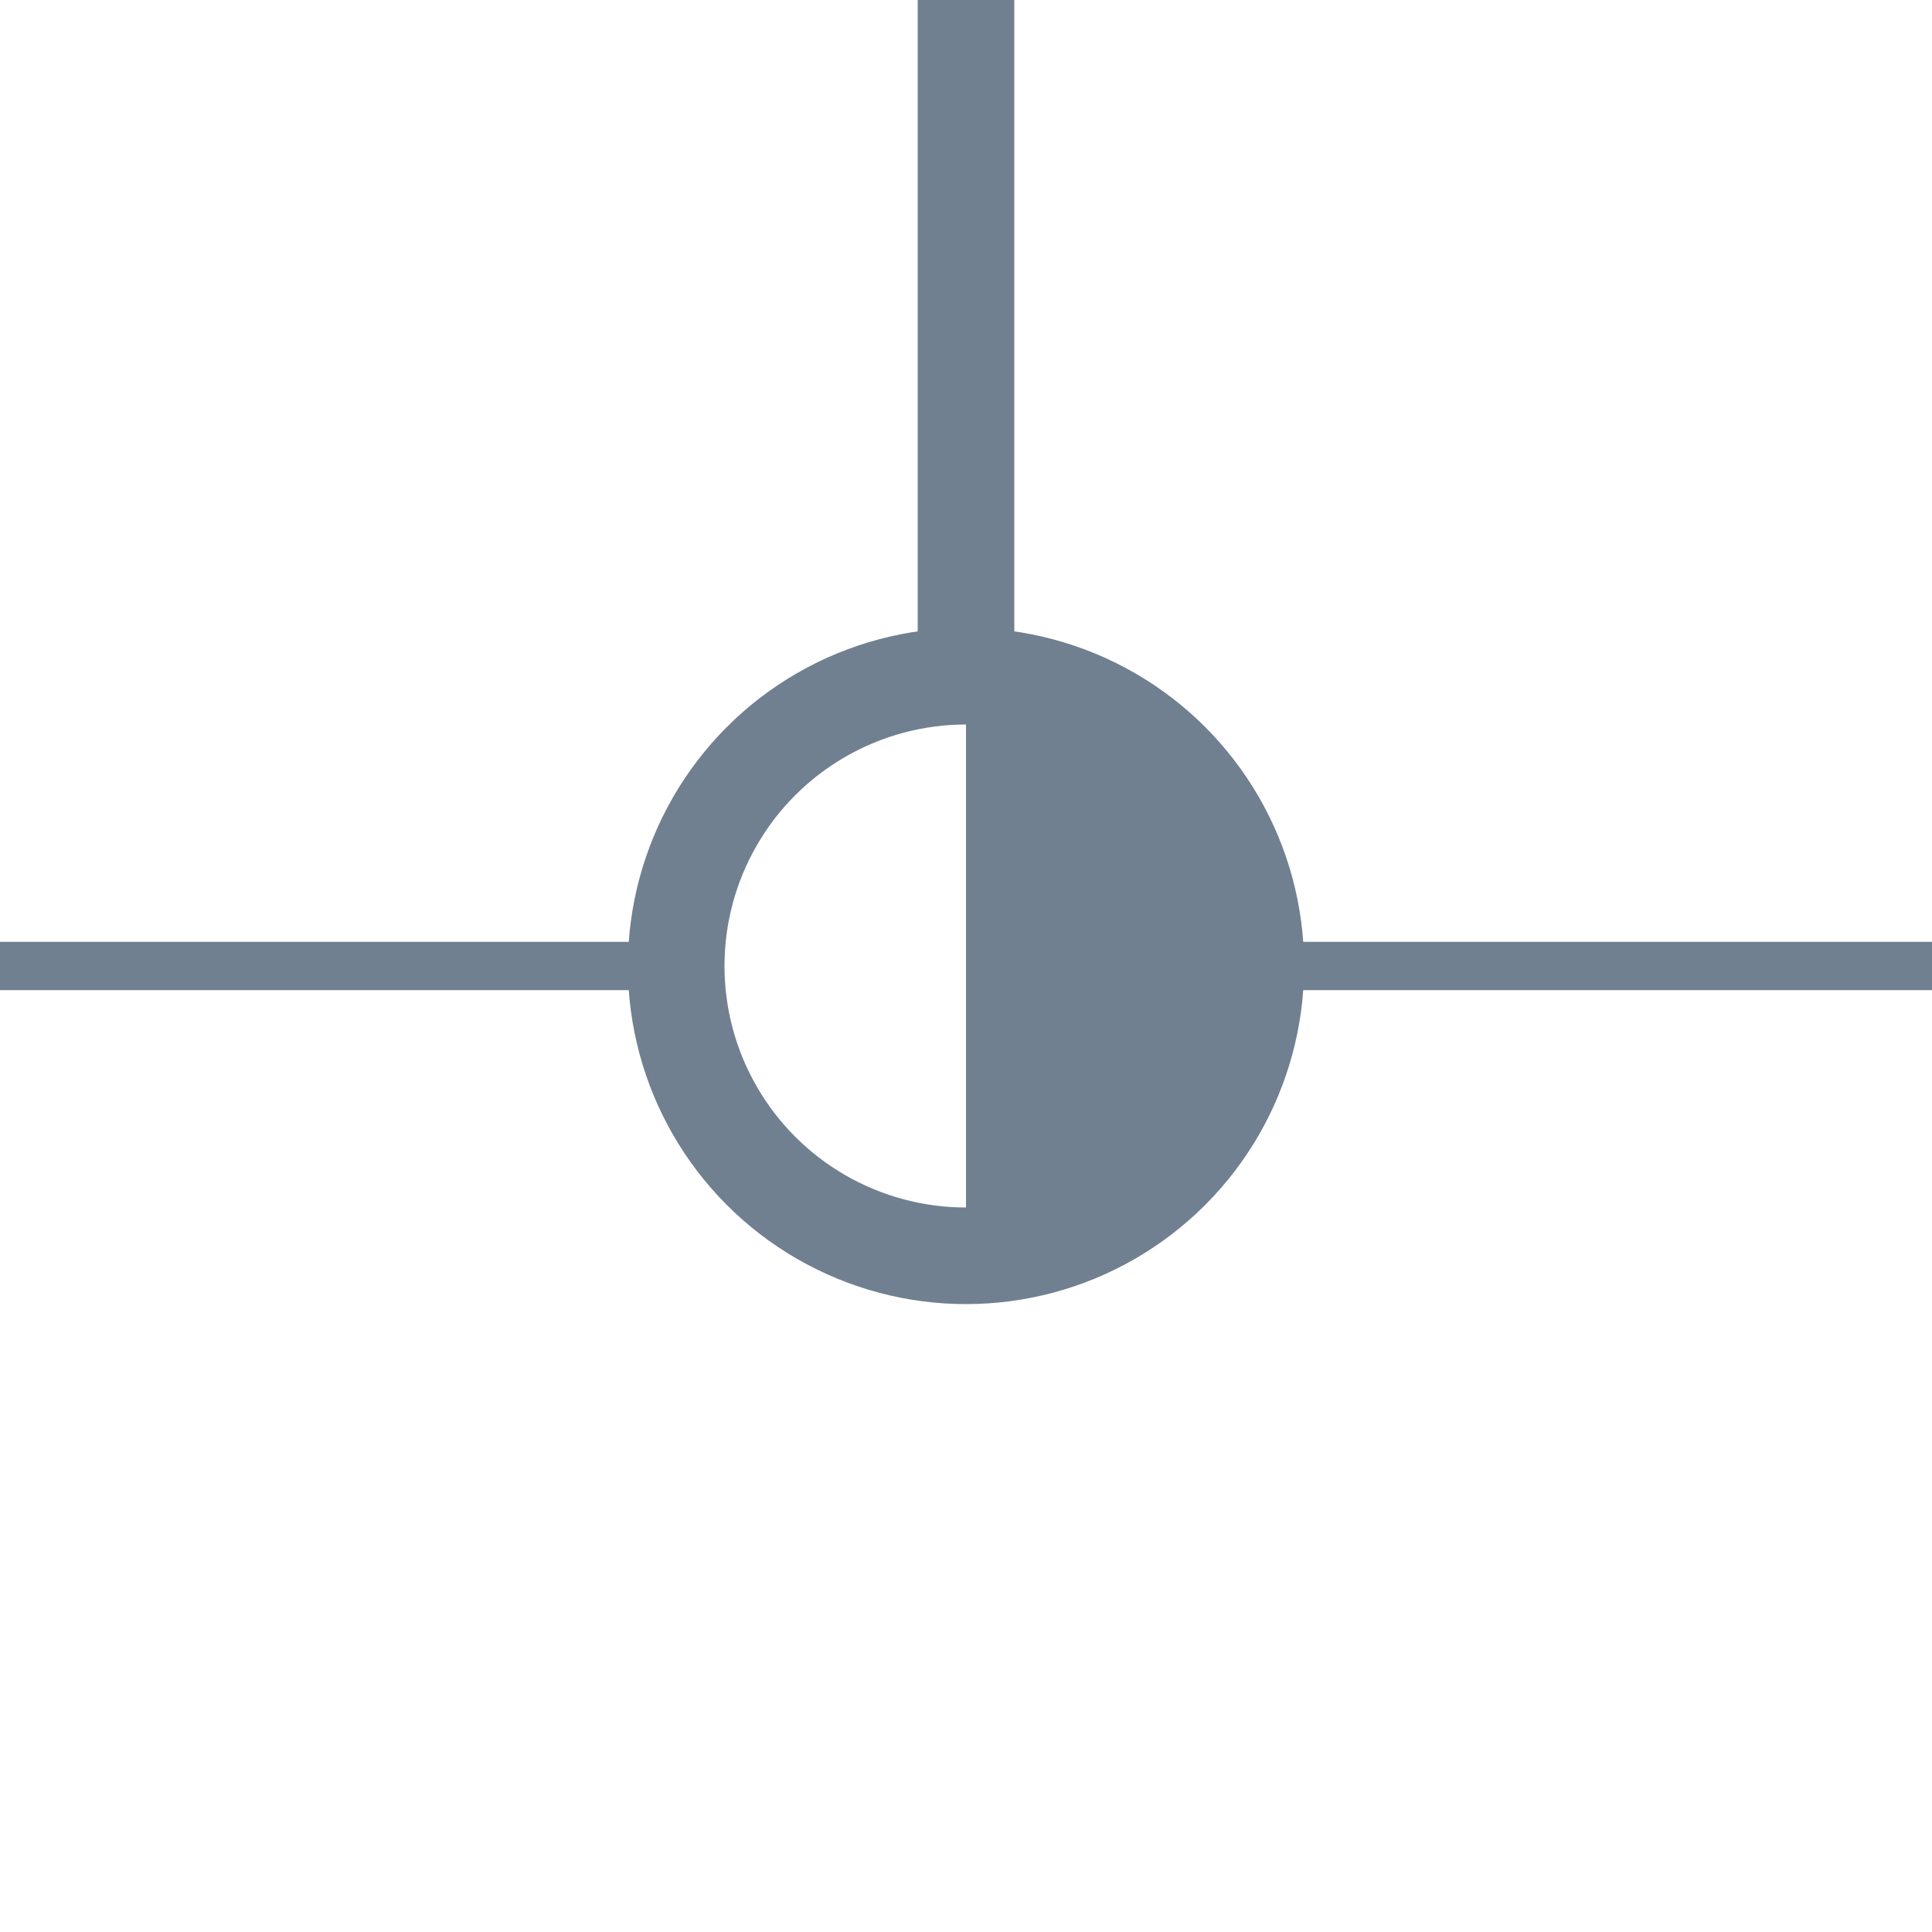 <?xml version="1.0" encoding="utf-8"?>
<svg width="40" height="40" xmlns="http://www.w3.org/2000/svg">
  <g>
    <line x1="26" y1="20" x2="40" y2="20" style="stroke:slategray;stroke-width:1" />
    <line x1="0" y1="20" x2="14" y2="20" style="stroke:slategray;stroke-width:1" />
    <circle cx="20" cy="20" r="6" style="stroke:slategray;stroke-width:2;" fill="transparent" />
    <path d="M20 14 A6,6 0 0,1 20 26" style="stroke:slategray; stroke-width:0.1;" fill="slategray" />
    <line x1="20" y1="14" x2="20" y2="0" style="stroke:slategray;stroke-width:2; stroke-opacity:1;" />
  </g>
</svg>